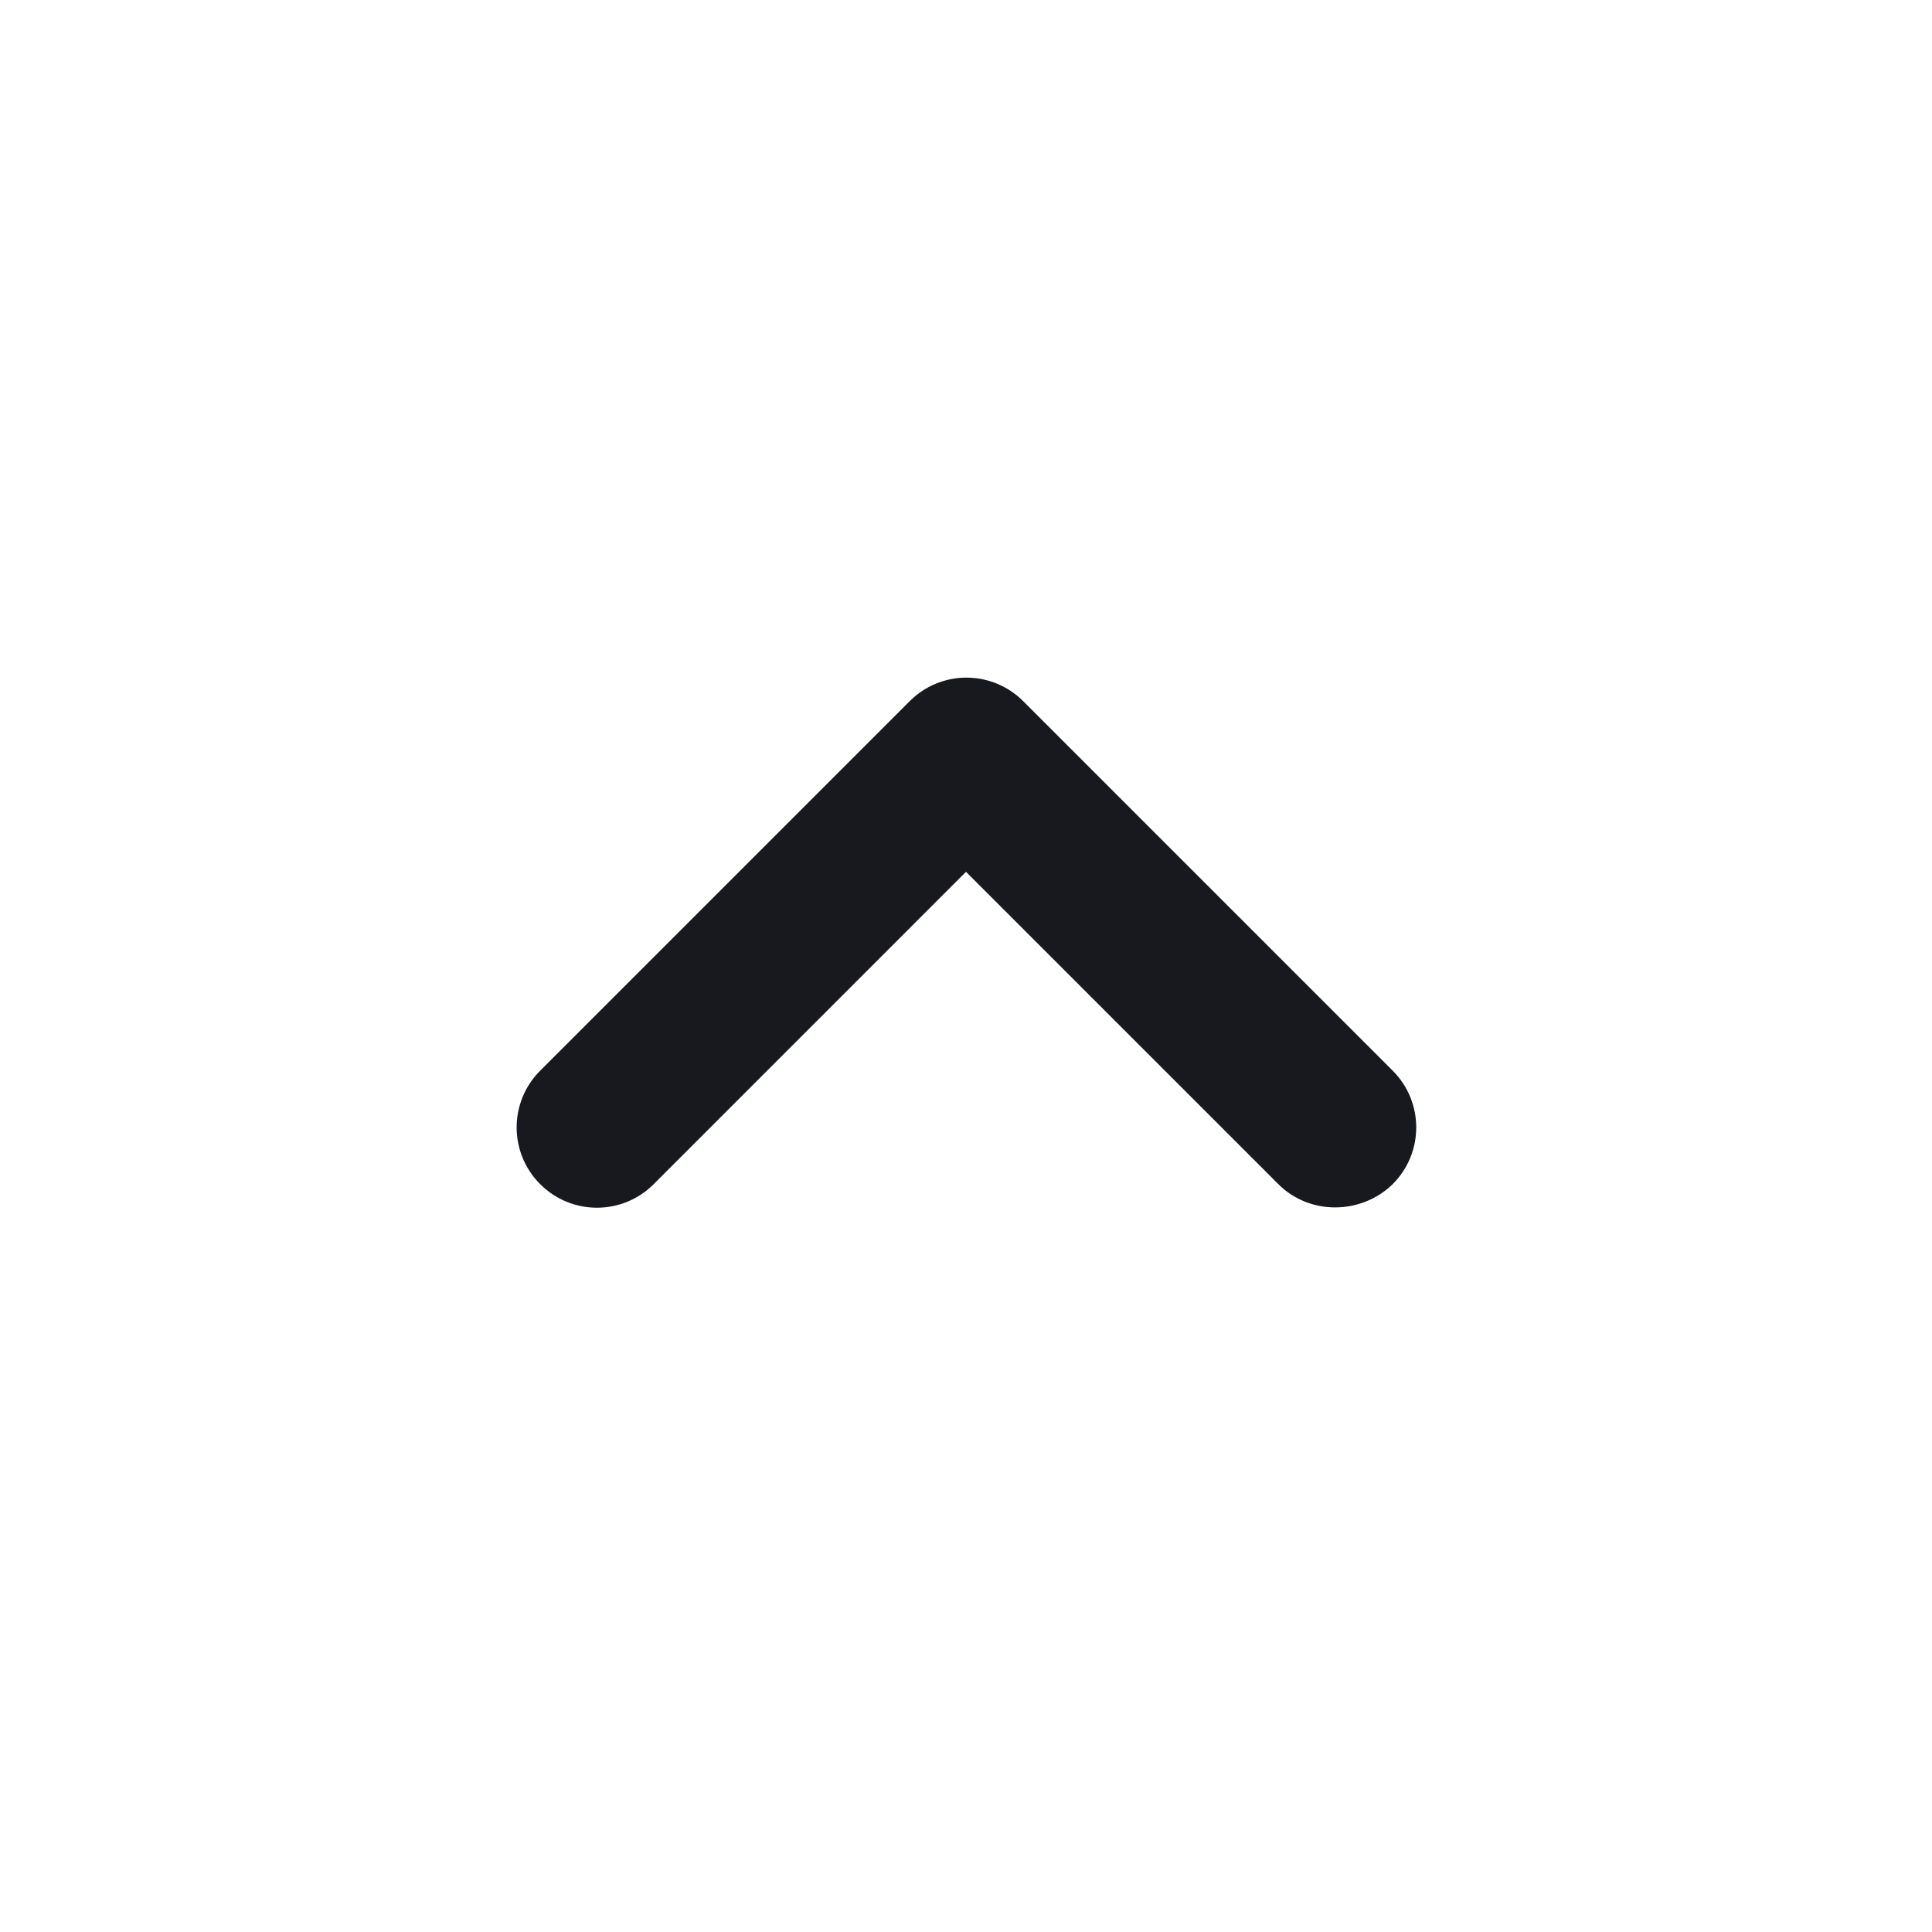 <svg width="40" height="40" viewBox="0 0 40 40" fill="none" xmlns="http://www.w3.org/2000/svg">
<g id="keyboard-arrow-down">
<path id="Vector" d="M26.467 24.517L20 18.05L13.534 24.517C12.884 25.167 11.834 25.167 11.184 24.517C10.534 23.867 10.534 22.817 11.184 22.167L18.834 14.517C19.484 13.867 20.534 13.867 21.184 14.517L28.834 22.167C29.484 22.817 29.484 23.867 28.834 24.517C28.184 25.15 27.117 25.167 26.467 24.517V24.517Z" fill="#18191F"/>
</g>
</svg>
